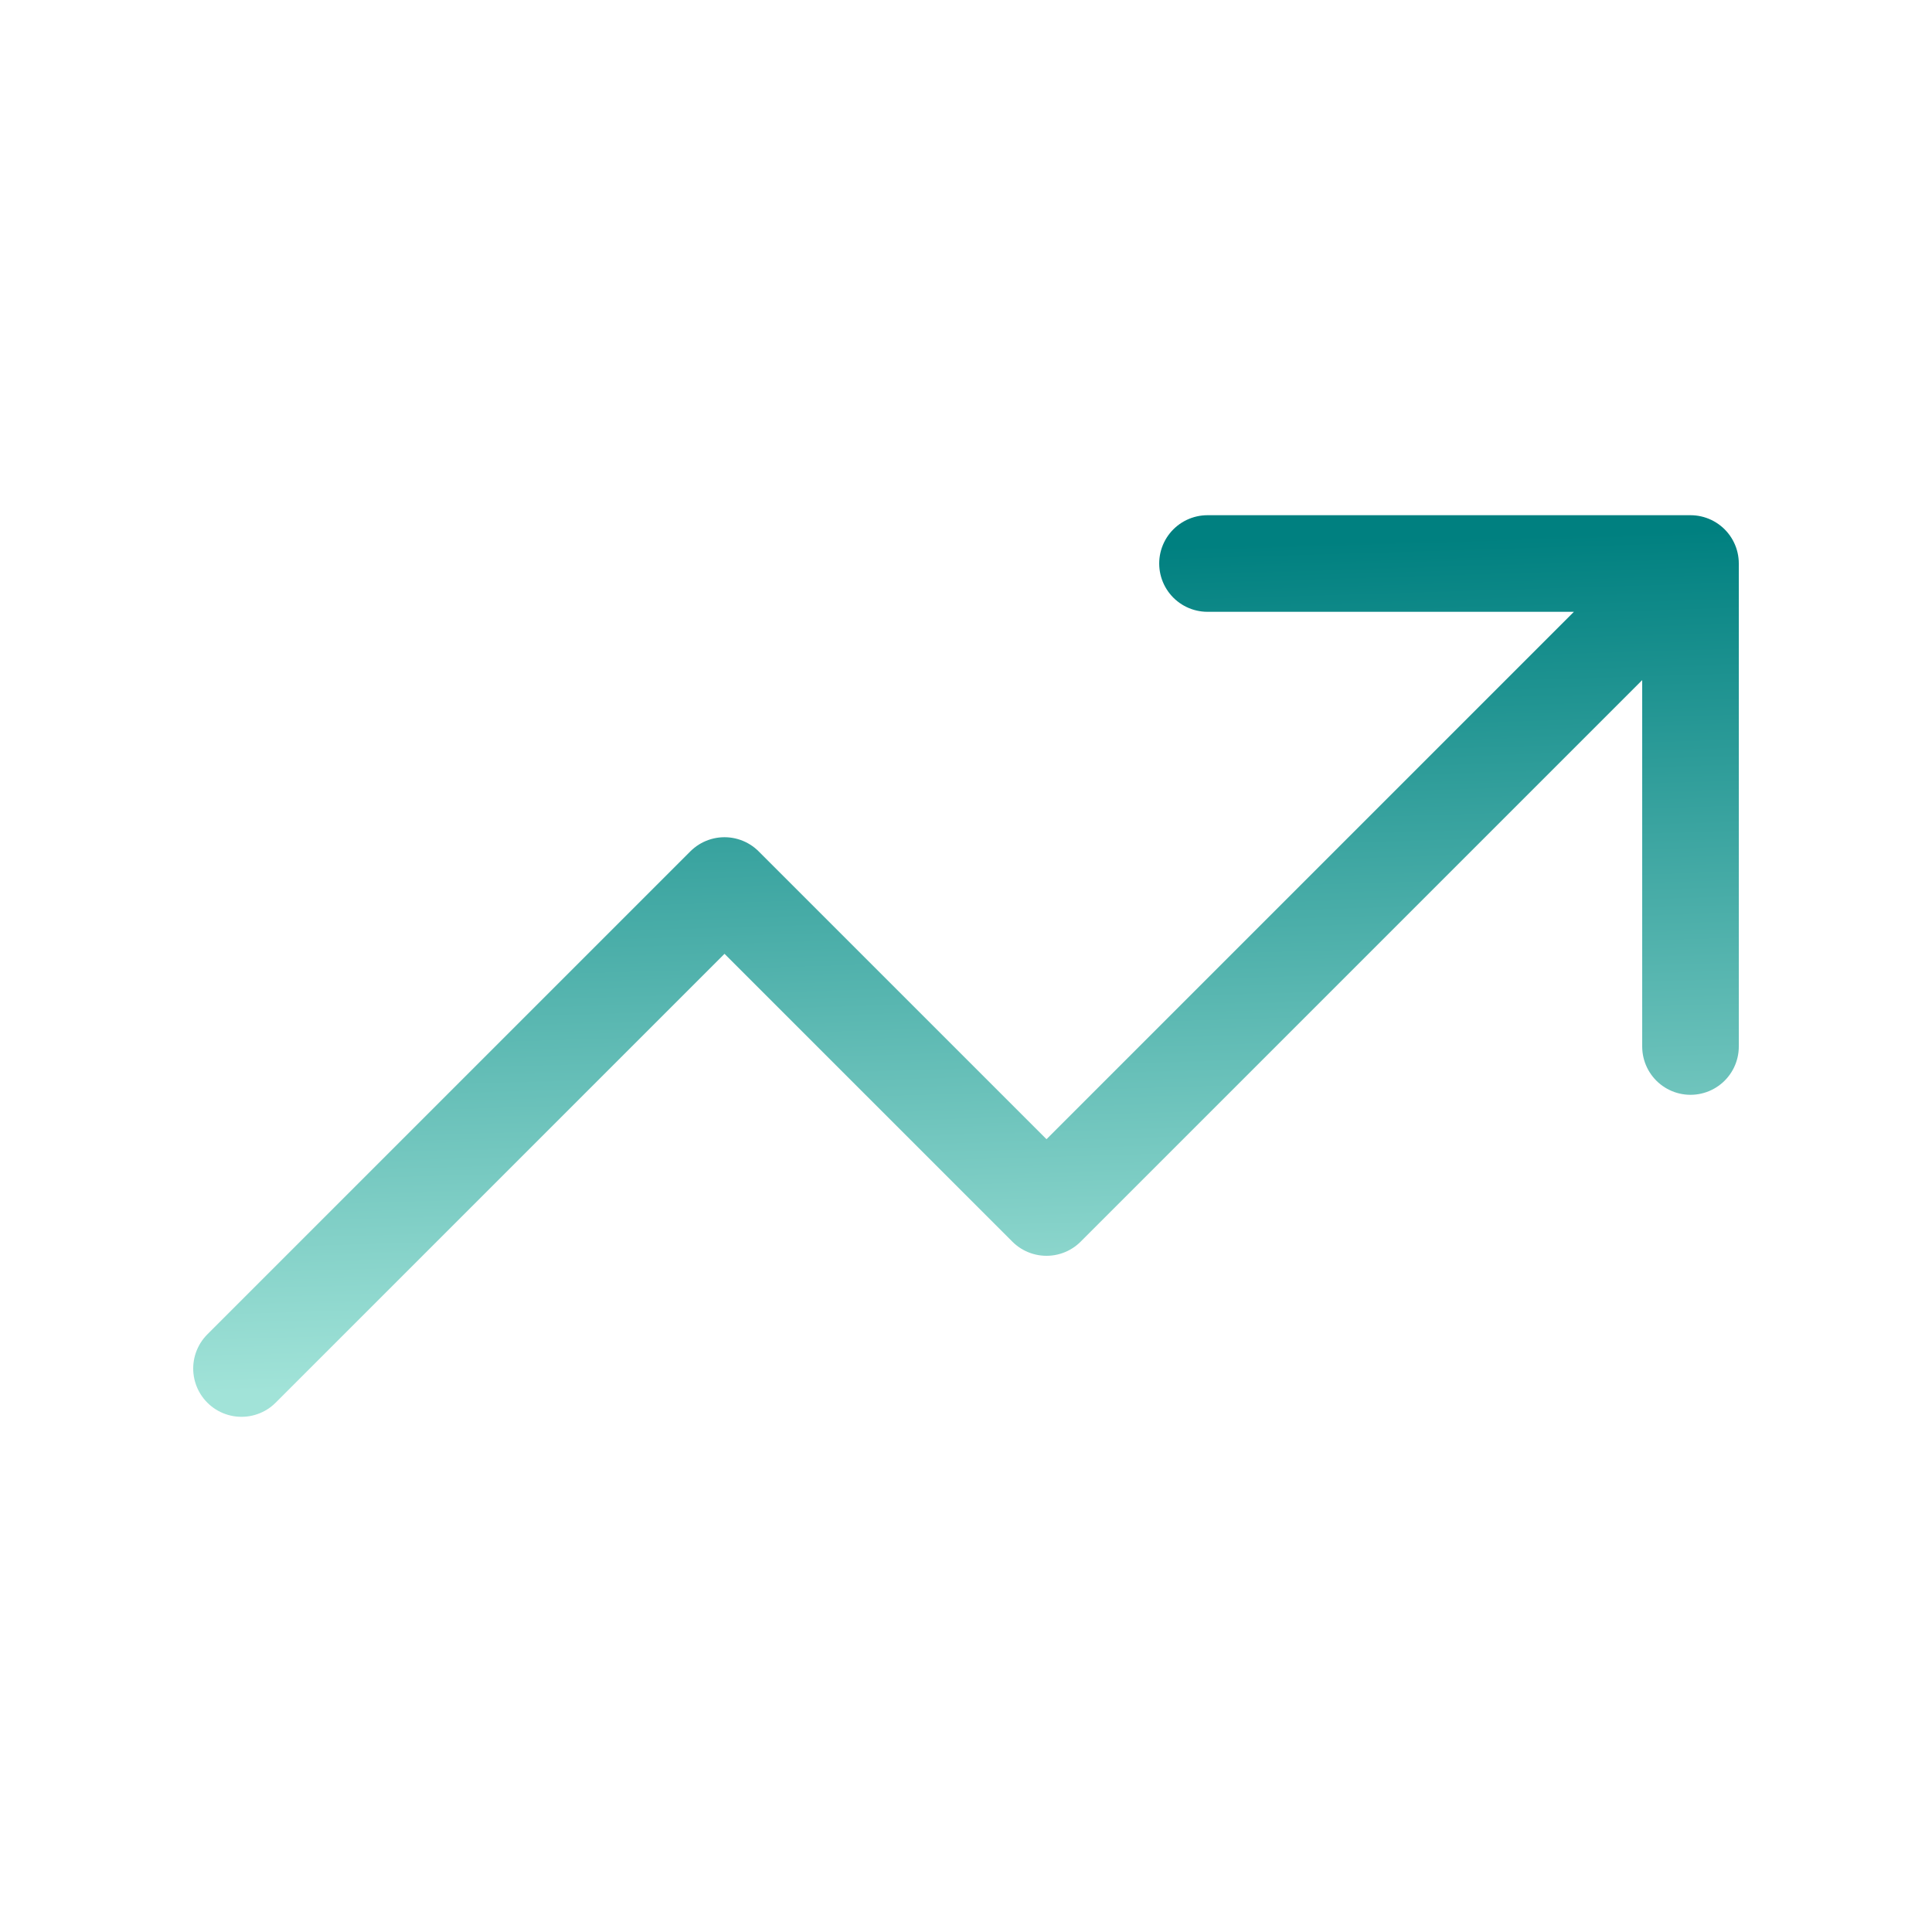<svg width="100" height="100" viewBox="0 0 100 100" fill="none" xmlns="http://www.w3.org/2000/svg">
<path d="M87.5 29.167L54.167 62.5L37.5 45.834L12.5 70.834M87.5 29.167H62.5M87.5 29.167V54.167" stroke="url(#paint0_linear_242_64)" stroke-width="5" stroke-linecap="round" stroke-linejoin="round"/>
<defs>
<linearGradient id="paint0_linear_242_64" x1="38.462" y1="28.972" x2="39.951" y2="77.319" gradientUnits="userSpaceOnUse">
<stop stop-color="teal"/>
<stop offset="0.874" stop-color="#A1E3D8"/>
</linearGradient>
</defs>
</svg>

